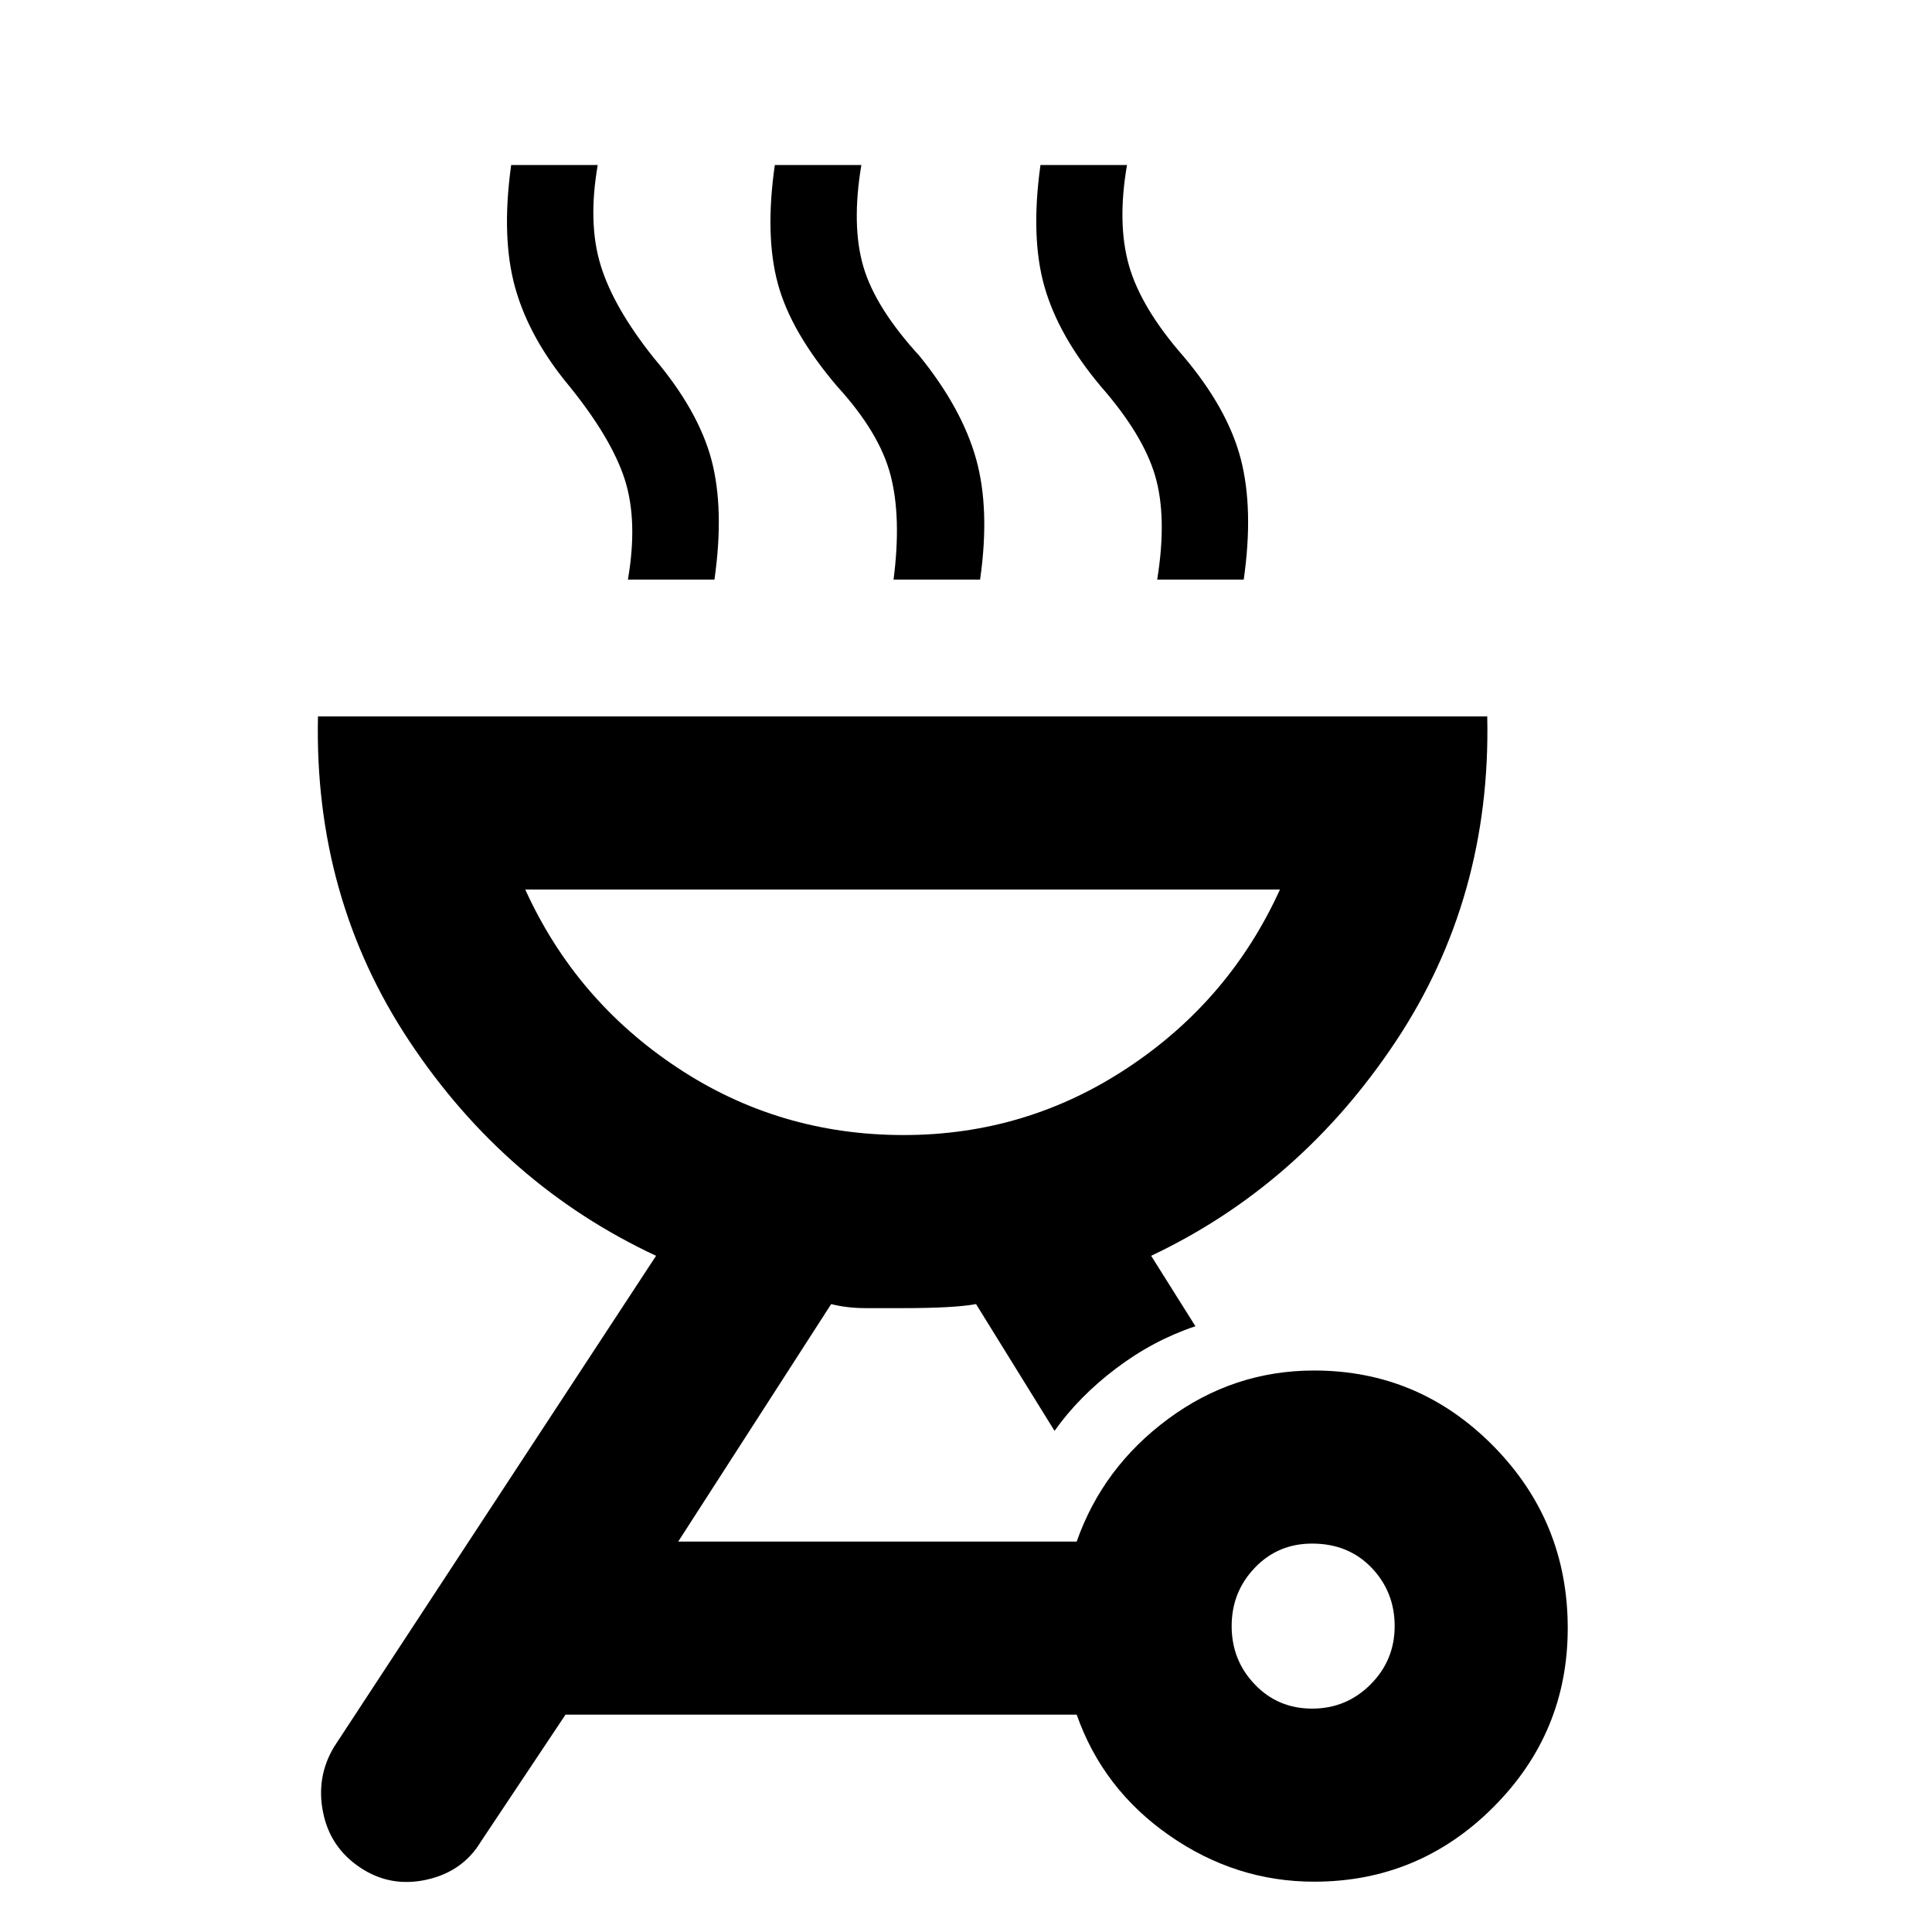 <svg xmlns="http://www.w3.org/2000/svg" height="24" width="24"><path d="M16.325 17.025Q17.625 17.025 18.55 17.962Q19.475 18.9 19.475 20.225Q19.475 21.525 18.55 22.45Q17.625 23.375 16.325 23.375Q15.35 23.375 14.525 22.8Q13.7 22.225 13.375 21.3H7.025L5.975 22.875Q5.75 23.25 5.3 23.35Q4.85 23.45 4.475 23.2Q4.1 22.95 4.013 22.512Q3.925 22.075 4.15 21.7L8.15 15.6Q6.275 14.725 5.088 12.938Q3.9 11.15 3.95 8.9H18.475Q18.525 11.15 17.338 12.938Q16.15 14.725 14.3 15.6L14.85 16.475Q14.325 16.65 13.863 17Q13.4 17.35 13.1 17.775L12.125 16.2Q11.85 16.25 11.225 16.25Q10.975 16.25 10.75 16.25Q10.525 16.25 10.325 16.2L8.425 19.15H13.375Q13.7 18.225 14.513 17.625Q15.325 17.025 16.325 17.025ZM16.3 21.225Q16.725 21.225 17.025 20.925Q17.325 20.625 17.325 20.2Q17.325 19.775 17.038 19.475Q16.75 19.175 16.3 19.175Q15.875 19.175 15.588 19.475Q15.3 19.775 15.3 20.2Q15.3 20.625 15.588 20.925Q15.875 21.225 16.3 21.225ZM11.225 14.1Q12.75 14.1 14.012 13.262Q15.275 12.425 15.9 11.05H6.525Q7.15 12.425 8.413 13.262Q9.675 14.1 11.225 14.1ZM7.8 7.2Q7.925 6.475 7.763 5.962Q7.6 5.45 7.075 4.8Q6.575 4.2 6.4 3.575Q6.225 2.95 6.35 2.05H7.425Q7.3 2.775 7.463 3.3Q7.625 3.825 8.125 4.45Q8.675 5.1 8.838 5.712Q9 6.325 8.875 7.2ZM11.1 7.2Q11.2 6.425 11.062 5.9Q10.925 5.375 10.4 4.8Q9.825 4.125 9.663 3.525Q9.5 2.925 9.625 2.05H10.7Q10.575 2.8 10.725 3.312Q10.875 3.825 11.425 4.425Q11.95 5.075 12.125 5.7Q12.3 6.325 12.175 7.2ZM14.375 7.2Q14.5 6.425 14.35 5.912Q14.2 5.4 13.675 4.8Q13.15 4.175 12.975 3.562Q12.8 2.95 12.925 2.05H14Q13.875 2.775 14.025 3.3Q14.175 3.825 14.7 4.425Q15.25 5.075 15.413 5.7Q15.575 6.325 15.45 7.2ZM11.225 14.1Q11.225 14.1 11.225 14.1Q11.225 14.1 11.225 14.1Q11.225 14.1 11.225 14.1Q11.225 14.1 11.225 14.1Z"/></svg>